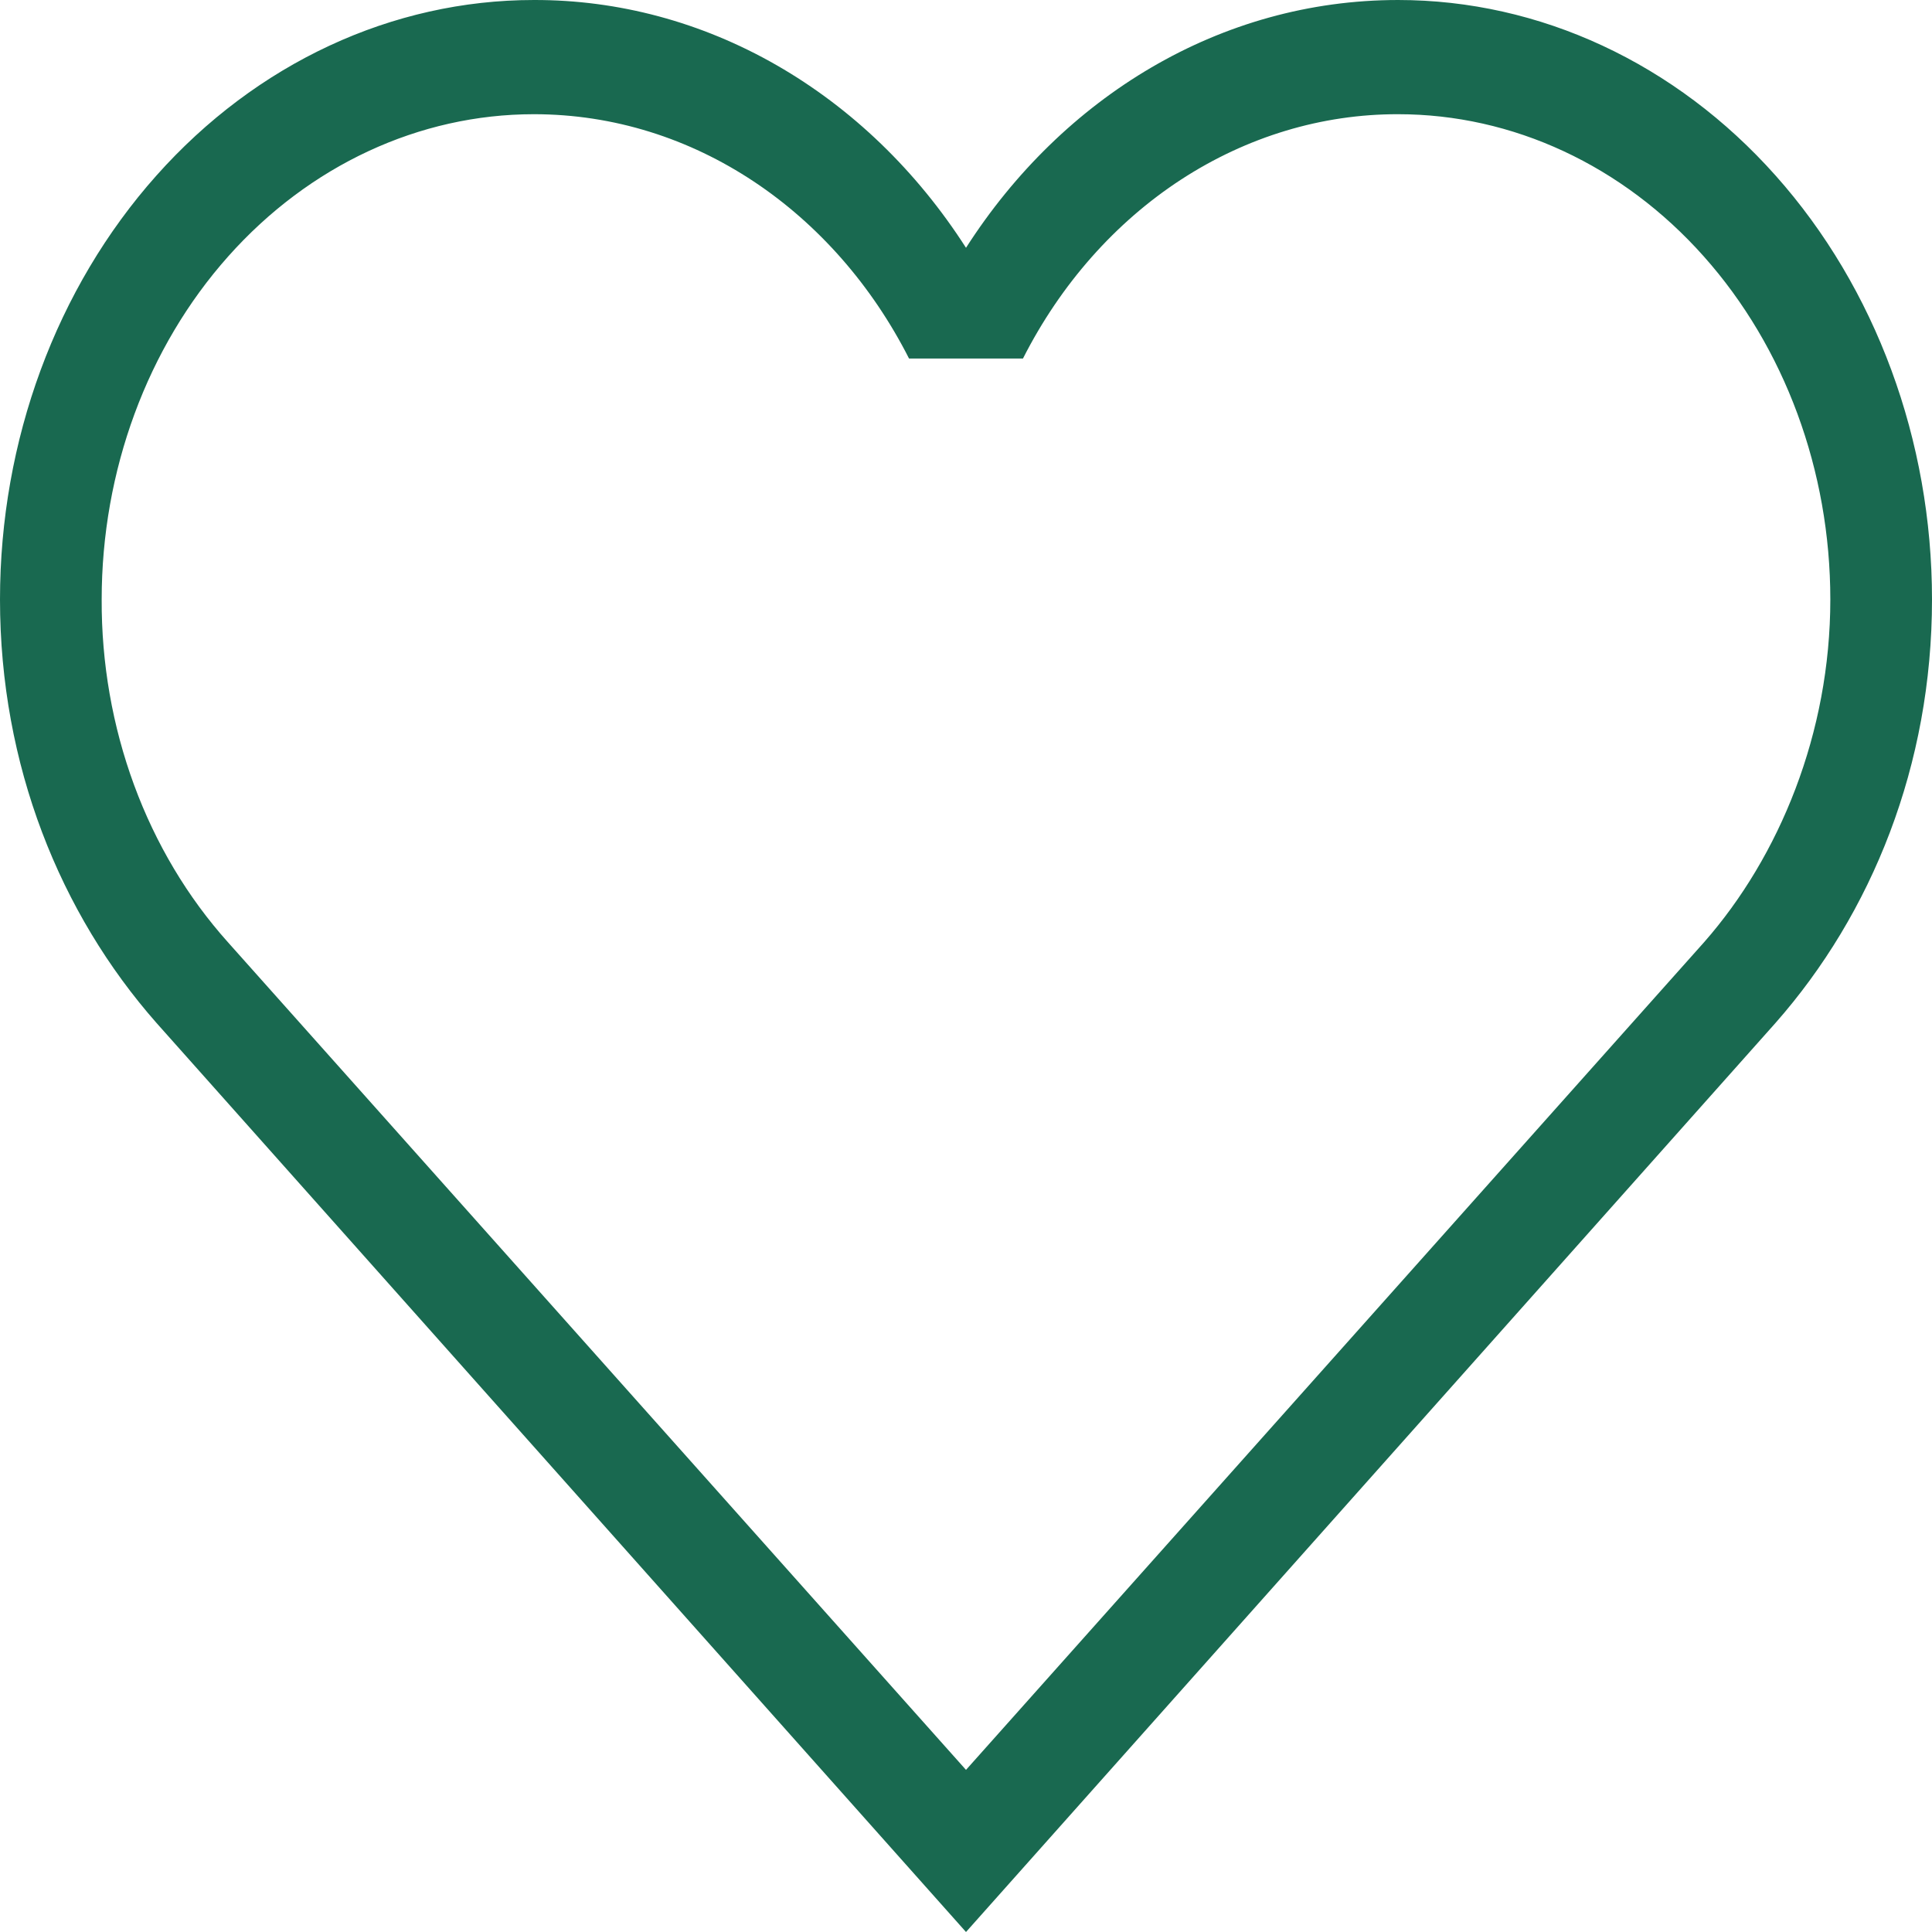 <svg width="35" height="35" viewBox="0 0 35 35" fill="none" xmlns="http://www.w3.org/2000/svg">
<path d="M4.126 17.066C3.398 16.253 2.821 15.286 2.429 14.221C2.037 13.155 1.837 12.013 1.842 10.86C1.842 8.528 2.667 6.292 4.135 4.644C5.603 2.995 7.595 2.069 9.671 2.069C12.582 2.069 15.124 3.848 16.468 6.495H18.532C19.215 5.149 20.204 4.03 21.398 3.252C22.593 2.475 23.949 2.066 25.329 2.069C27.405 2.069 29.397 2.995 30.865 4.644C32.333 6.292 33.158 8.528 33.158 10.86C33.158 13.28 32.237 15.514 30.874 17.066L17.5 32.063L4.126 17.066ZM32.163 18.534C33.913 16.549 35 13.859 35 10.86C35 7.98 33.981 5.217 32.167 3.181C30.354 1.144 27.894 3.73416e-05 25.329 3.73416e-05C22.105 3.73416e-05 19.25 1.758 17.5 4.489C16.607 3.096 15.431 1.962 14.069 1.181C12.707 0.4 11.2 -0.004 9.671 3.73416e-05C7.106 3.73416e-05 4.646 1.144 2.833 3.181C1.019 5.217 0 7.98 0 10.86C0 13.859 1.087 16.549 2.837 18.534L17.5 35L32.163 18.534Z" fill="#196950"/>
</svg>
